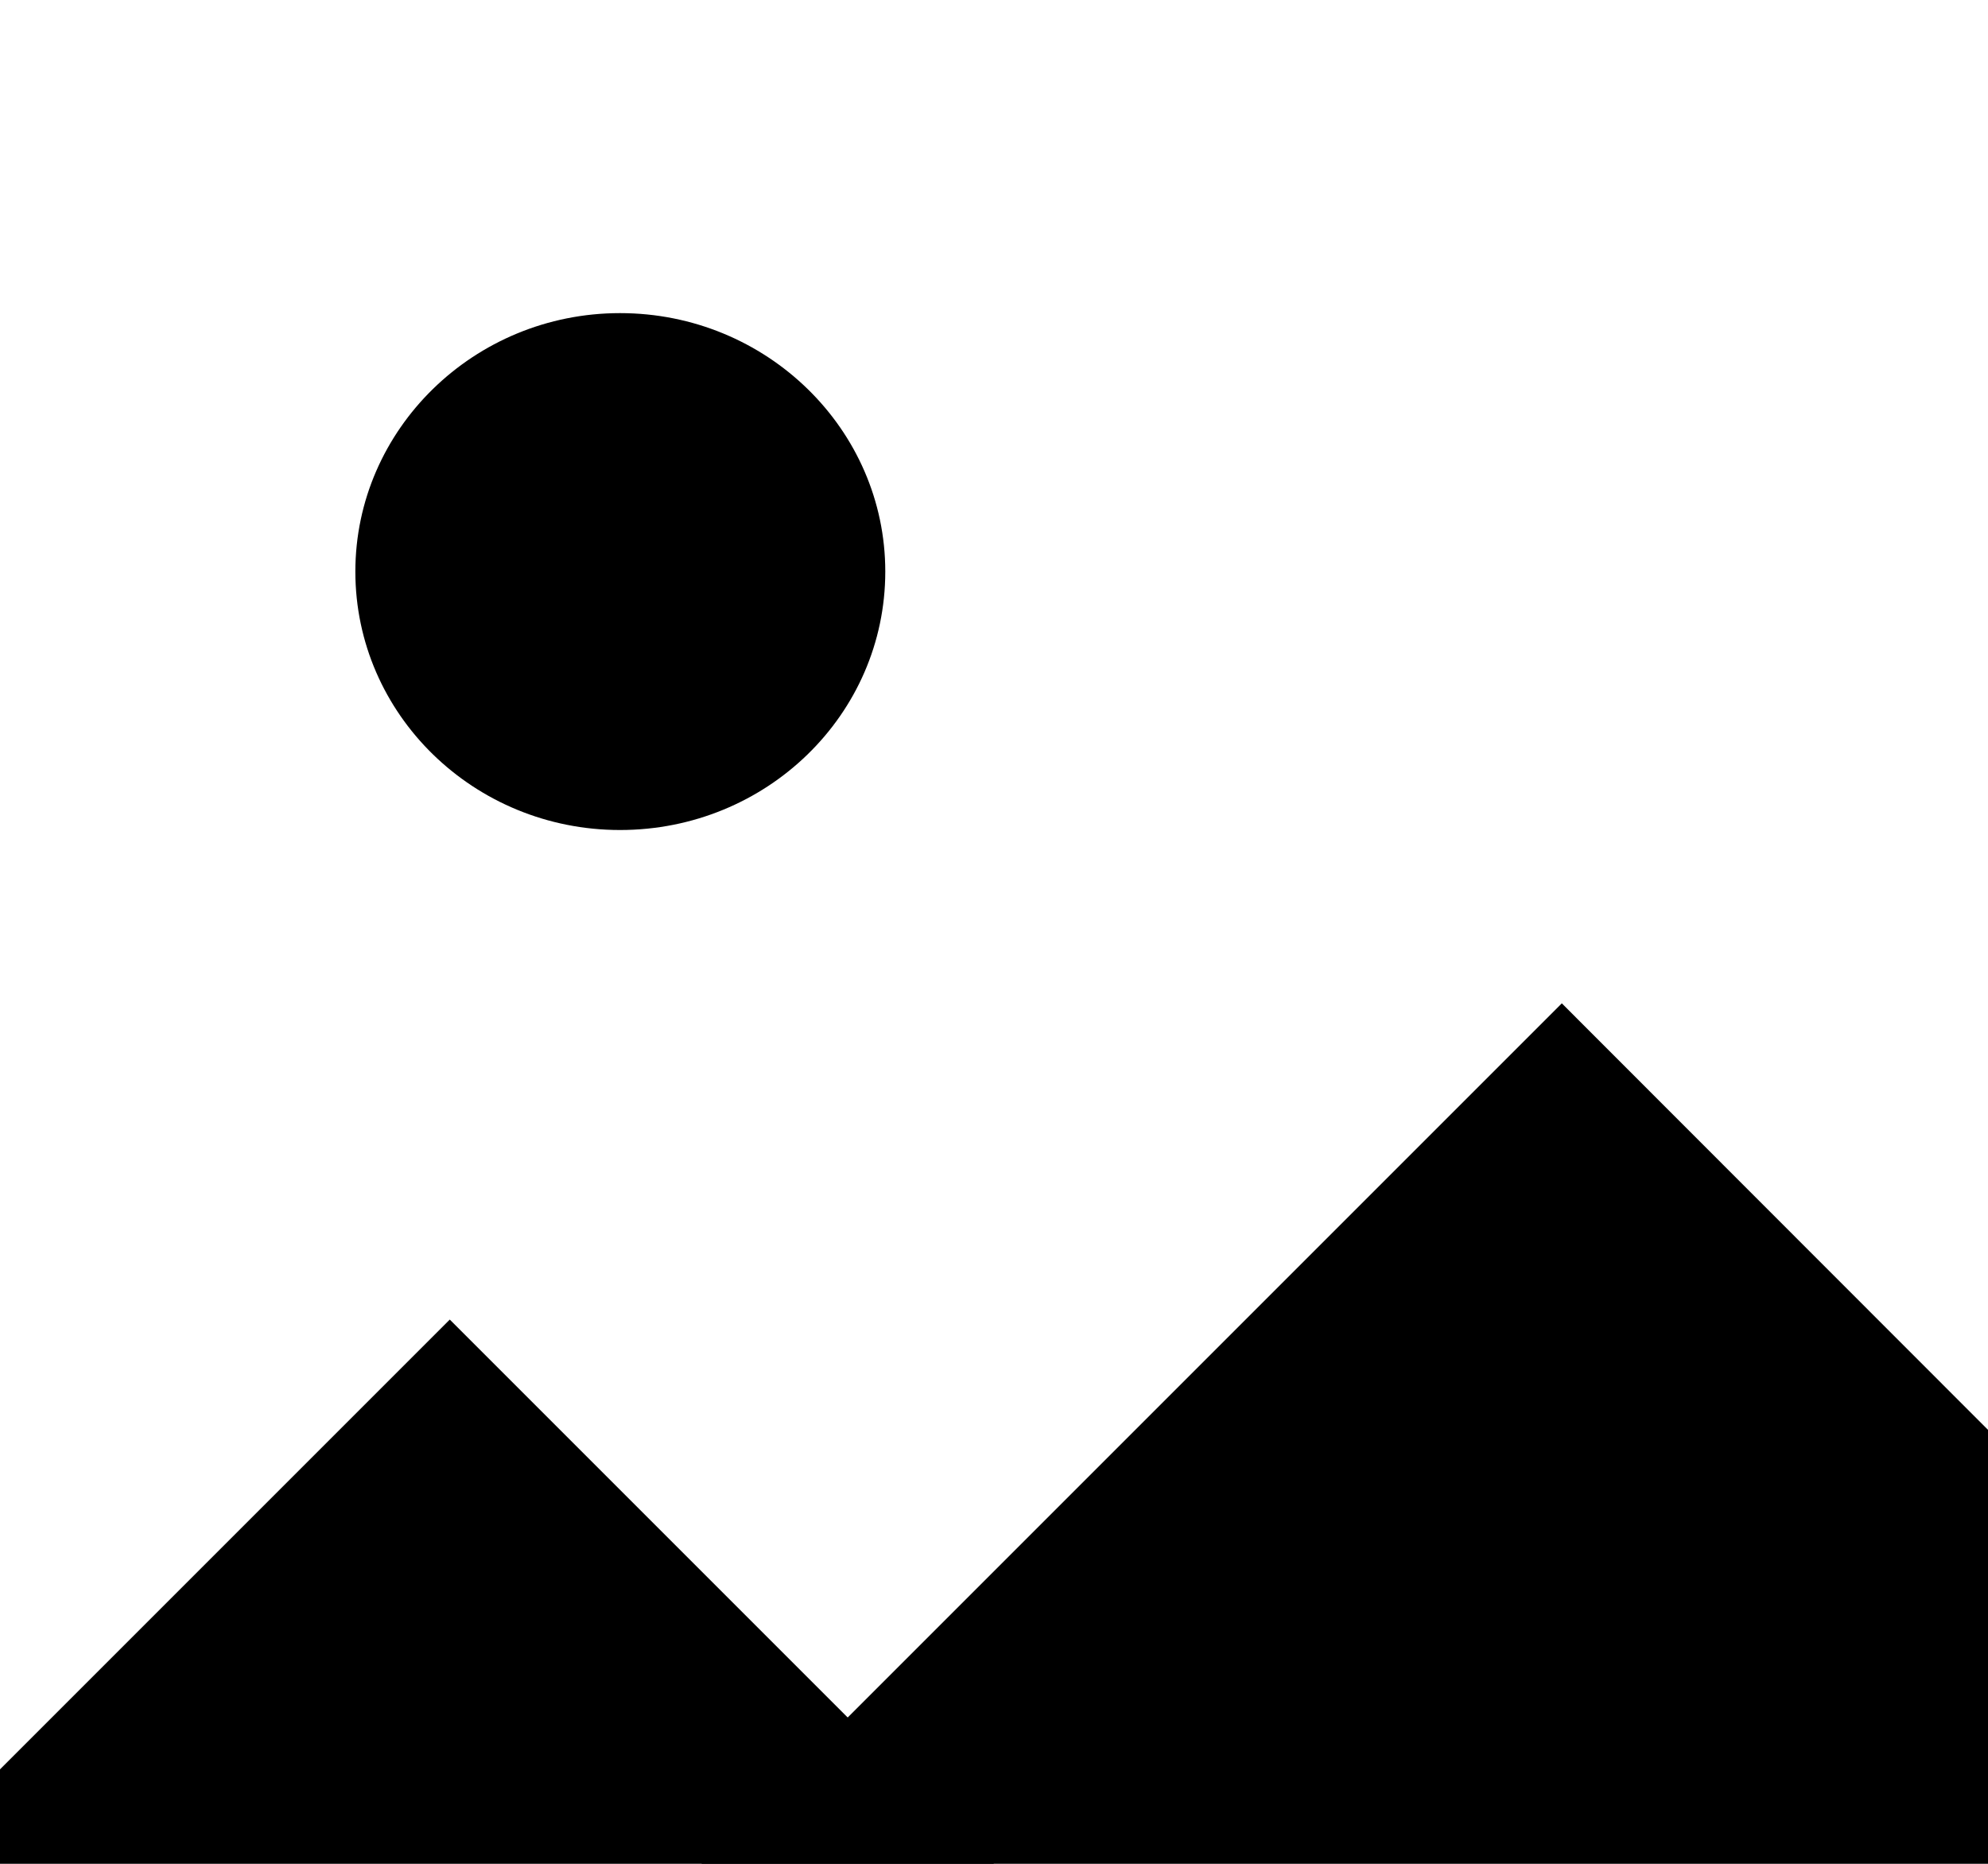 <?xml version="1.0" encoding="UTF-8" standalone="no"?>
<!DOCTYPE svg PUBLIC "-//W3C//DTD SVG 1.1//EN" "http://www.w3.org/Graphics/SVG/1.1/DTD/svg11.dtd">
<svg version="1.1" xmlns="http://www.w3.org/2000/svg" xmlns:xlink="http://www.w3.org/1999/xlink" preserveAspectRatio="xMidYMid meet" viewBox="0 0 32 30" width="32" height="30"><defs><path d="M11.29 30L25.14 16.15L38.98 30L25.14 43.85L11.29 30Z" id="c2F9KZABYh"></path><path d="M-1.52 30L7.24 21.24L16 30L7.24 38.76L-1.52 30Z" id="bquGJwm58"></path><path d="M14.25 9.2C14.25 11.5 12.34 13.36 9.98 13.36C7.63 13.36 5.72 11.5 5.72 9.2C5.72 6.91 7.63 5.04 9.98 5.04C12.34 5.04 14.25 6.91 14.25 9.2Z" id="c9Y6TDQ9r"></path></defs><g><g><g><use xlink:href="#c2F9KZABYh" opacity="1" fill="#000000" fill-opacity="1"></use></g><g><use xlink:href="#bquGJwm58" opacity="1" fill="#000000" fill-opacity="1"></use></g><g><use xlink:href="#c9Y6TDQ9r" opacity="1" fill="#000000" fill-opacity="1"></use></g></g></g></svg>